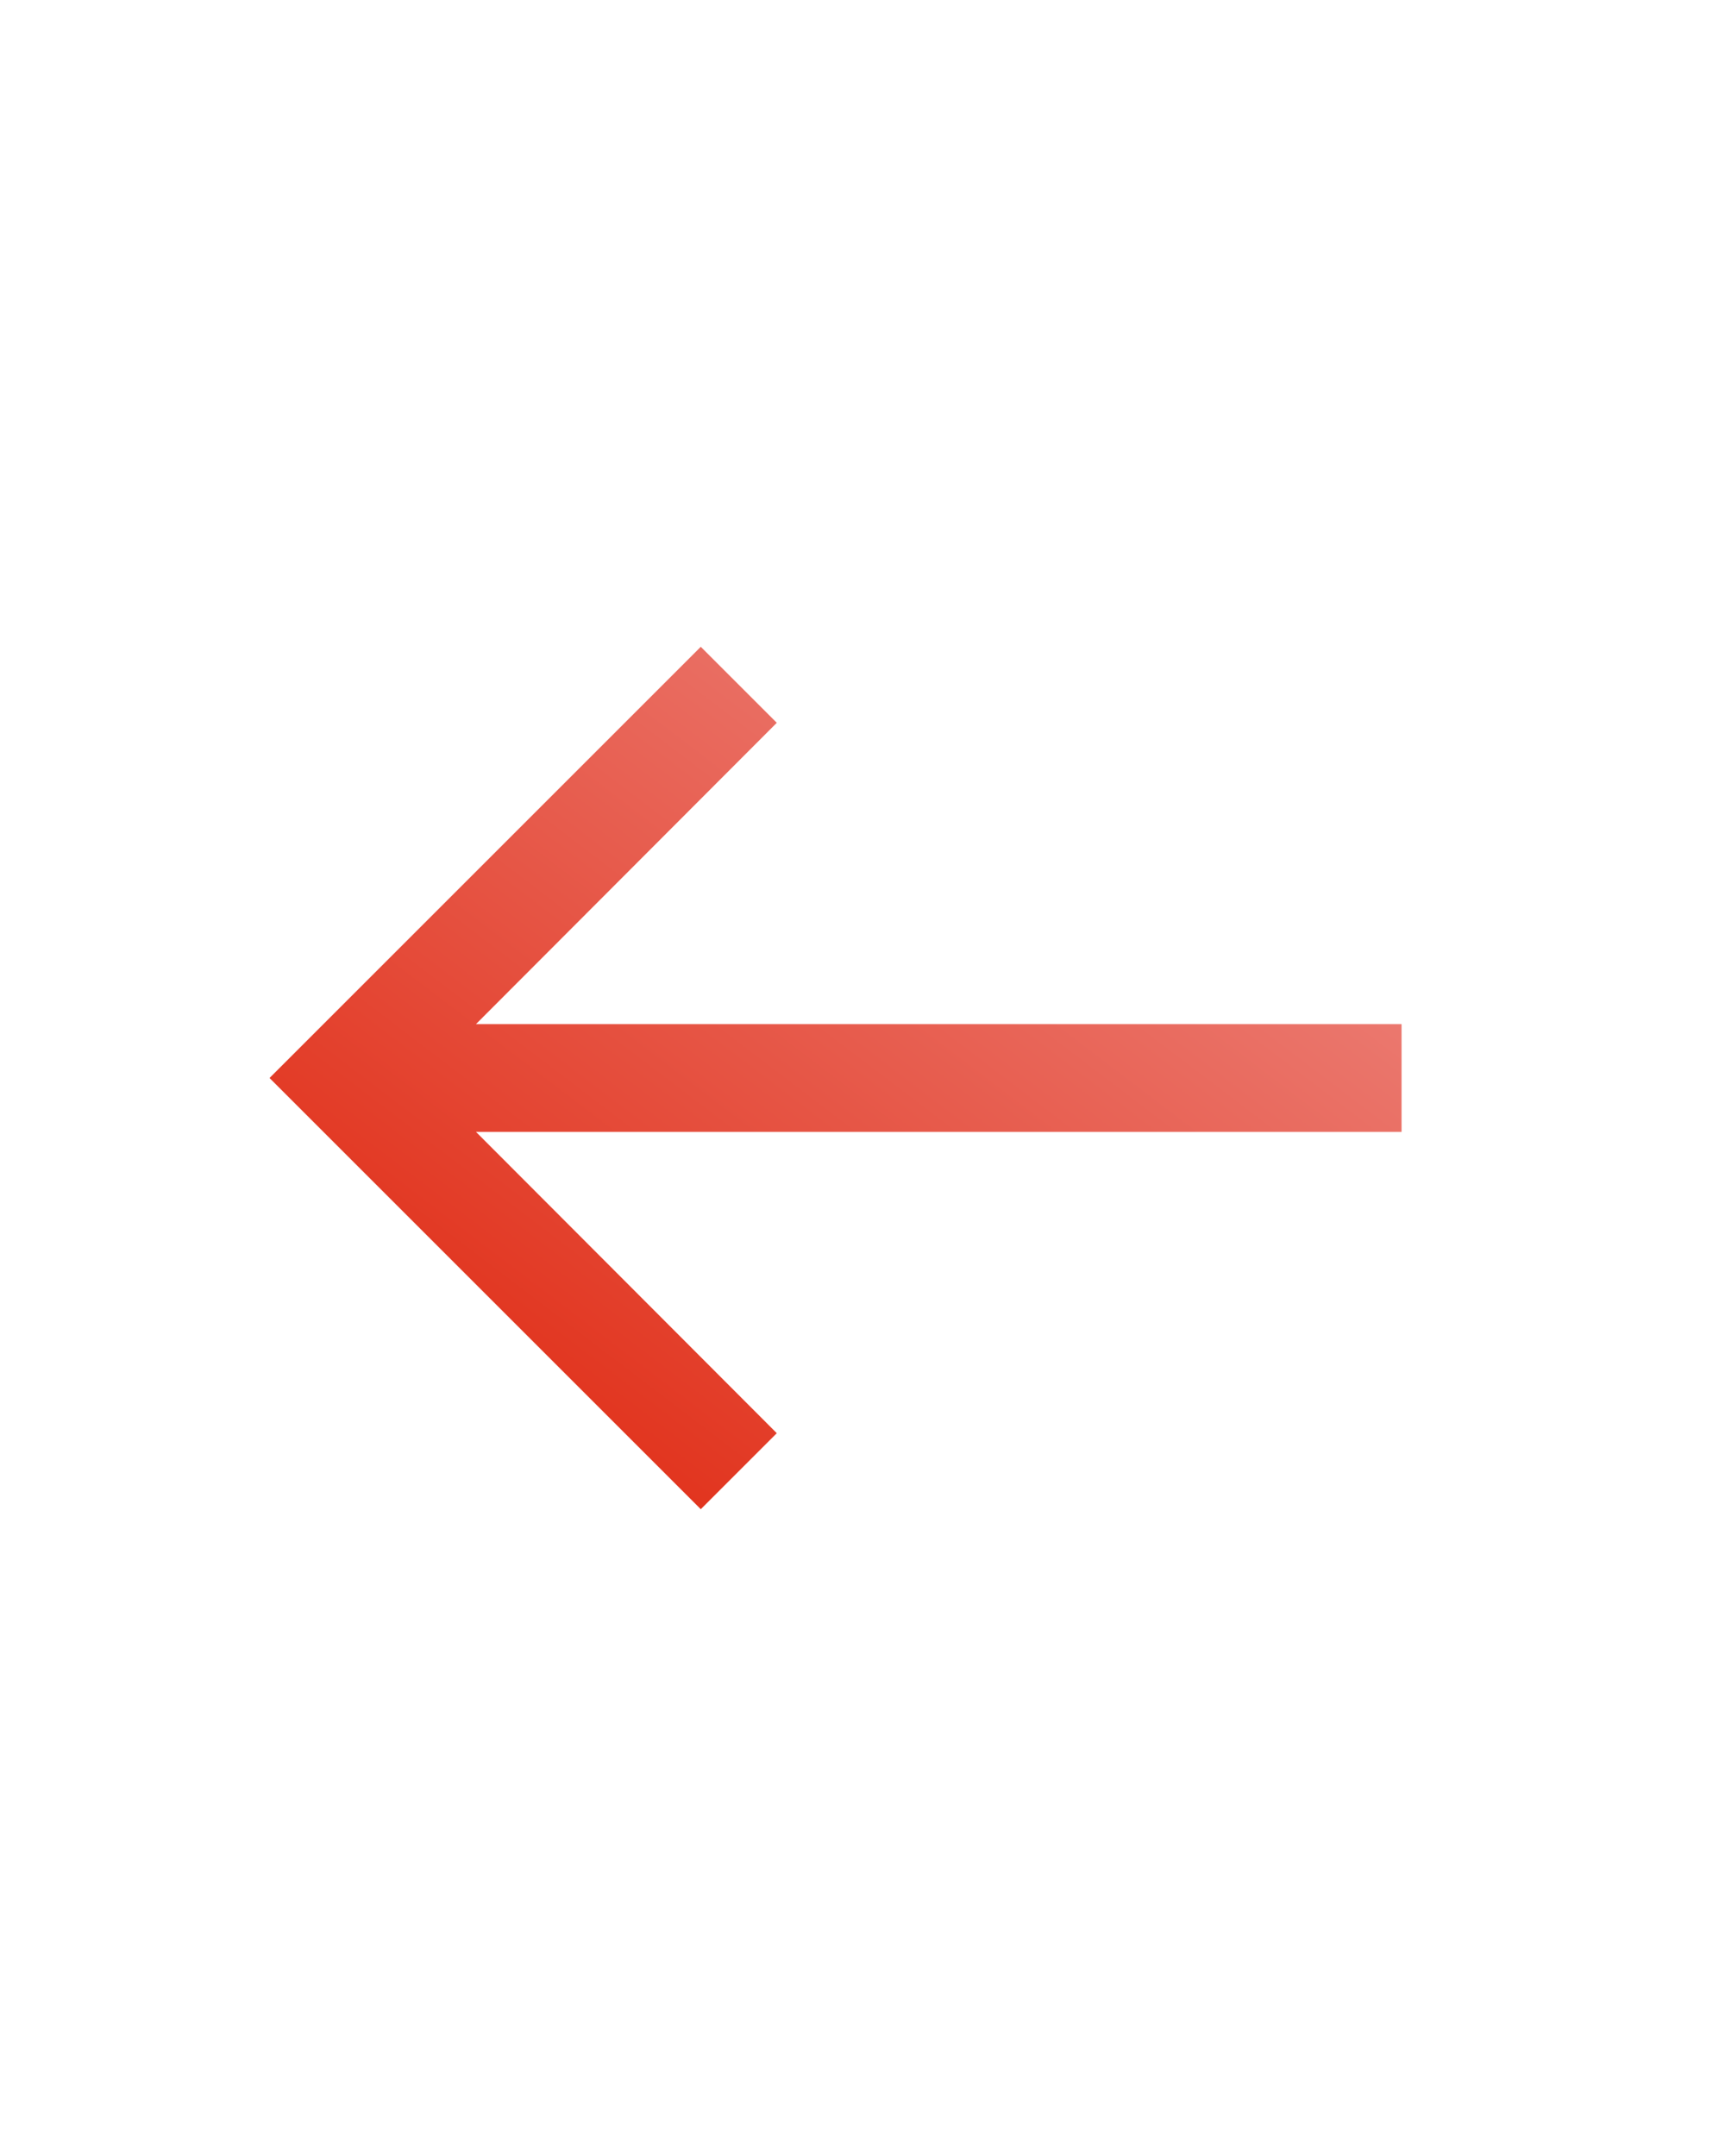 <svg width="32" height="40" viewBox="0 0 32 40" fill="none" xmlns="http://www.w3.org/2000/svg">
<g clip-path="url(#clip0_1547_55653)">
<path d="M13 12L14.41 13.41L8.83 19H26V21H8.83L14.41 26.59L13 28L5 20L13 12Z" fill="url(#paint0_linear_1547_55653)"/>
</g>
<defs>
<linearGradient id="paint0_linear_1547_55653" x1="8.075" y1="25.657" x2="18.983" y2="11.34" gradientUnits="userSpaceOnUse">
<stop stop-color="#E13019"/>
<stop offset="1" stop-color="#EC8078"/>
</linearGradient>
<clipPath id="clip0_1547_55653">
<rect width="24" height="24" fill="white" transform="translate(4 8)"/>
</clipPath>
</defs>
</svg>

